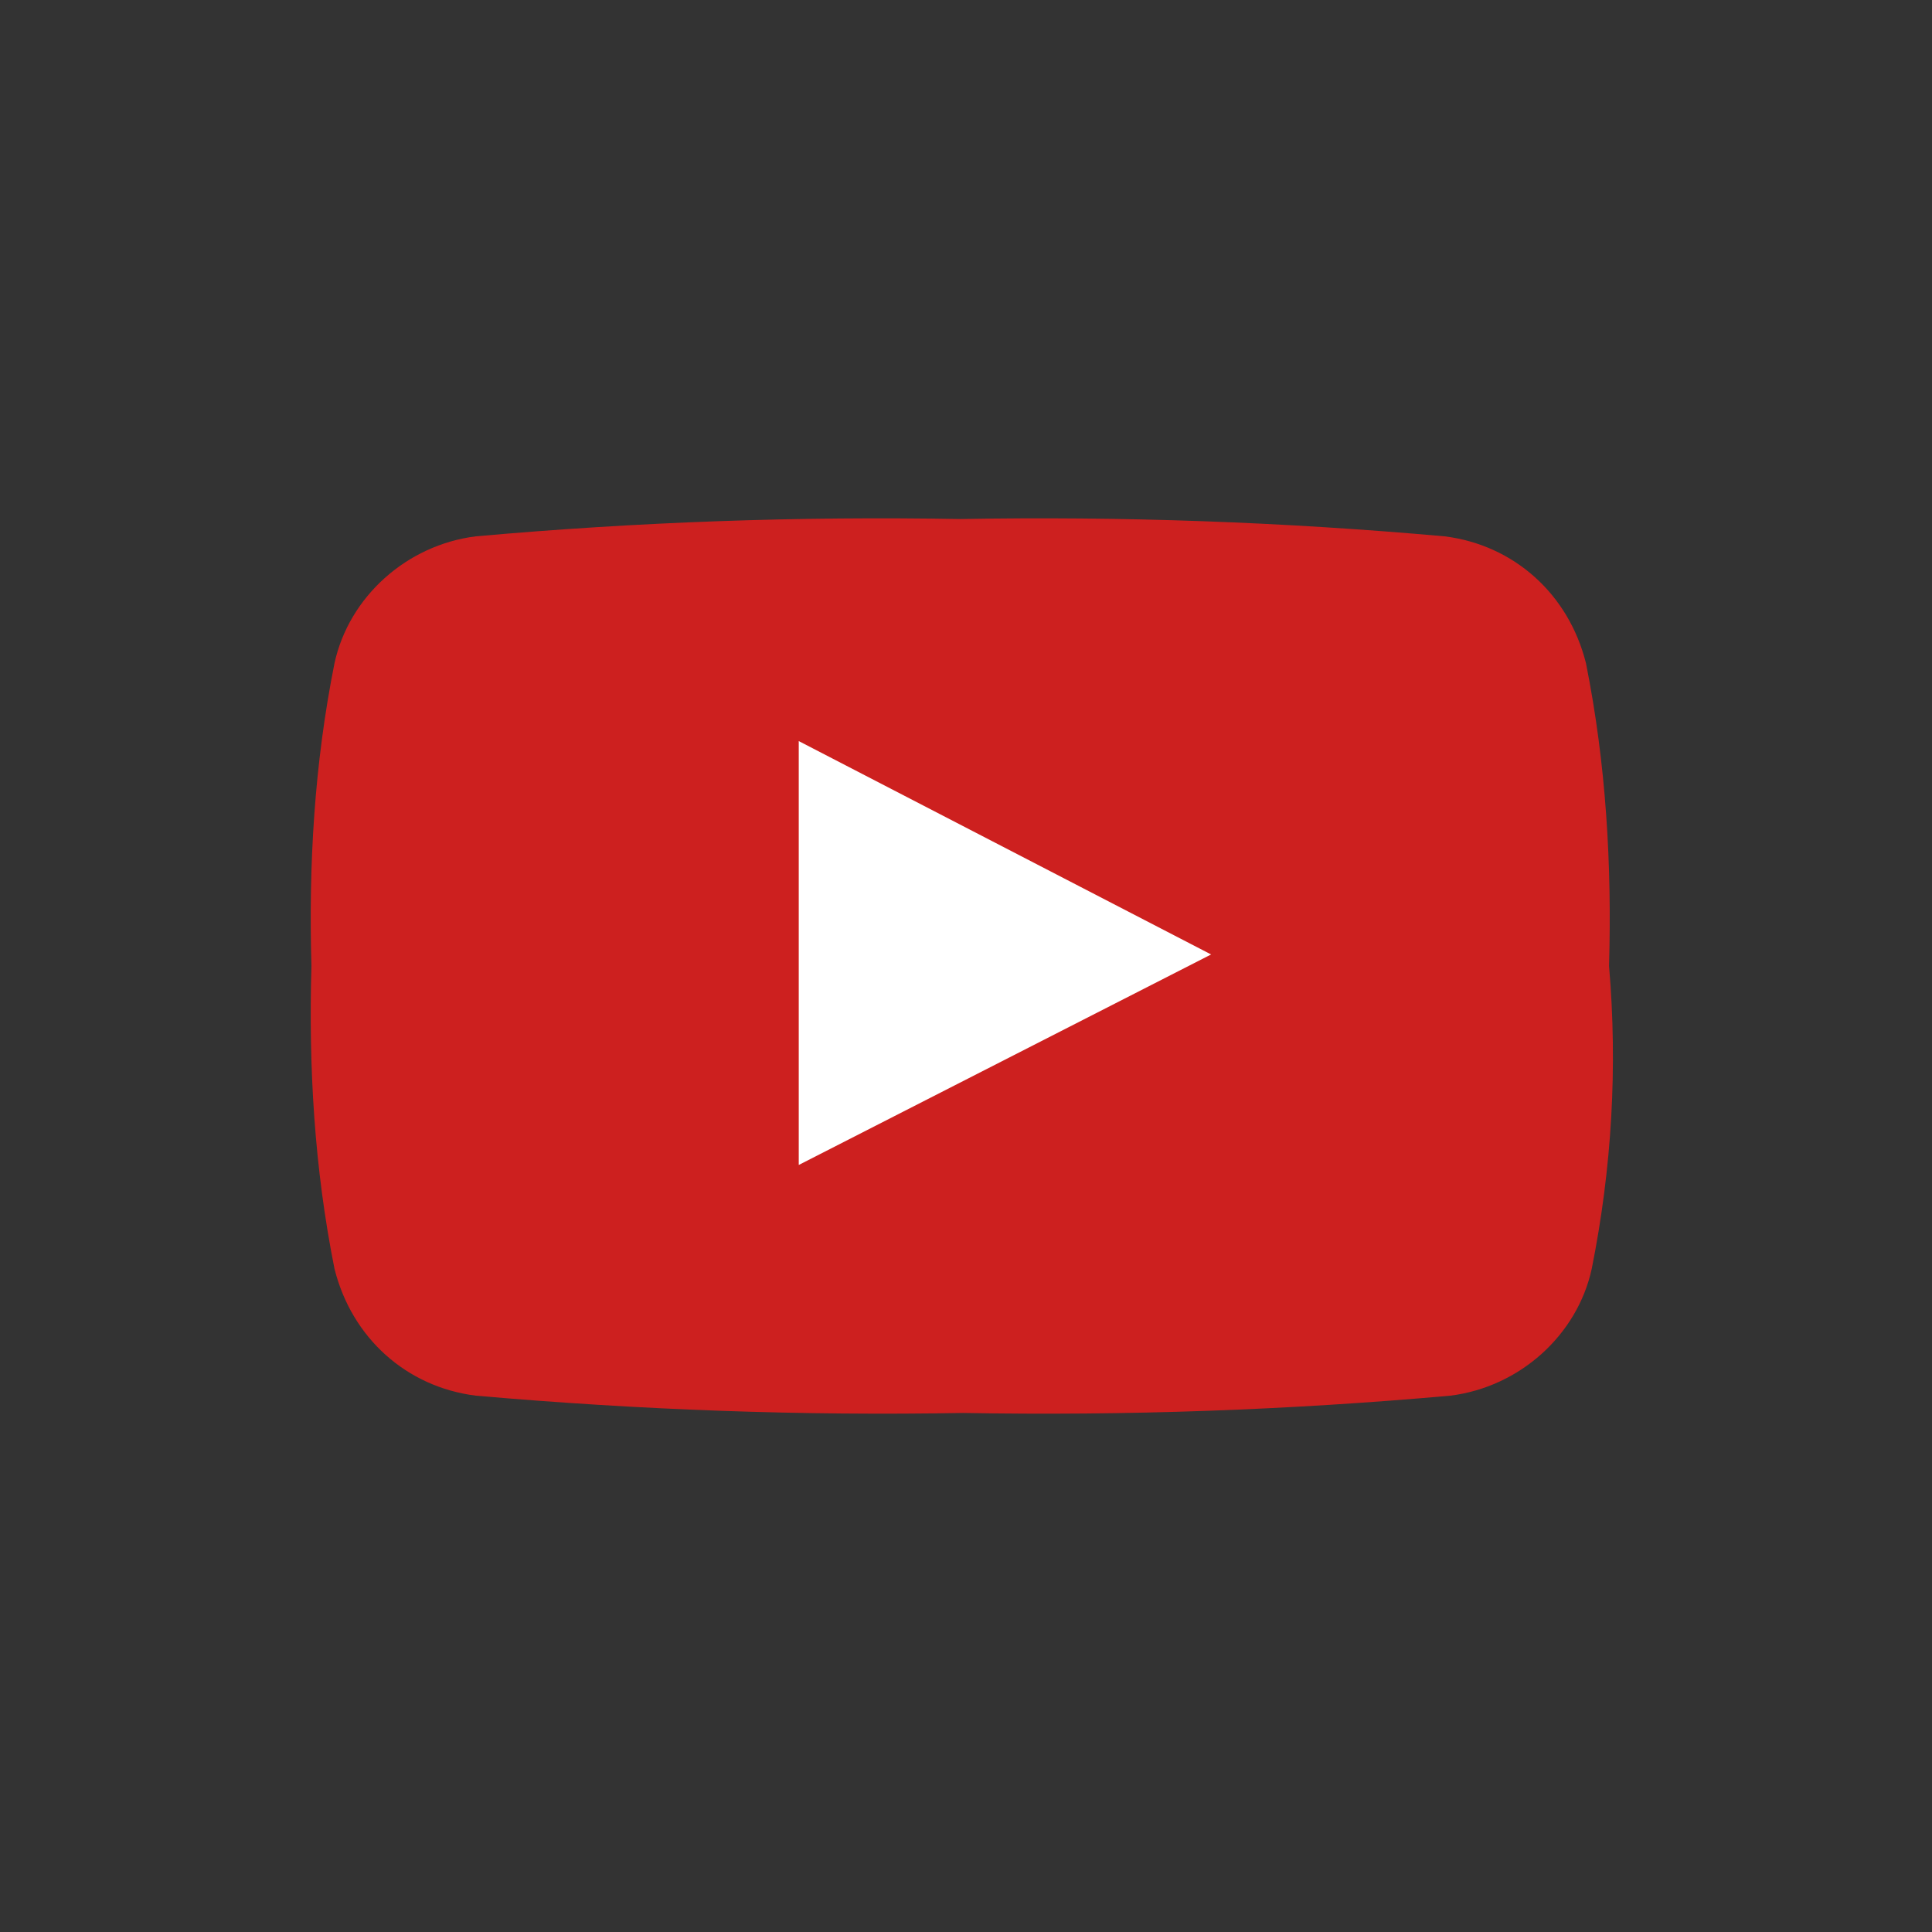 <?xml version="1.0" encoding="utf-8"?>
<!-- Generator: Adobe Illustrator 19.0.0, SVG Export Plug-In . SVG Version: 6.00 Build 0)  -->
<svg version="1.1" id="Layer_1" xmlns="http://www.w3.org/2000/svg" xmlns:xlink="http://www.w3.org/1999/xlink" x="0px" y="0px"
	 viewBox="-264 387.9 67 67" style="enable-background:new -264 387.9 67 67;" xml:space="preserve">
<rect x="-264" y="387.9" width="67" height="67" fill="#333333" stroke="none"/>
<style type="text/css">
	.st0{fill:#CD201F;}
	.st1{fill:#FFFFFF;}
</style>
<title>svgs</title>
<path class="st0" d="M-208.8,431.9c-0.5,2.3-2.5,4.1-4.9,4.4c-5.6,0.5-11.2,0.7-16.9,0.6c-5.6,0.1-11.2-0.1-16.9-0.6
	c-2.4-0.3-4.3-2-4.9-4.4c-0.7-3.5-0.9-7-0.8-10.5c-0.1-3.5,0.1-7,0.8-10.5c0.5-2.3,2.5-4.1,4.9-4.4c5.6-0.5,11.2-0.7,16.8-0.6
	c5.6-0.1,11.2,0.1,16.8,0.6c2.4,0.3,4.3,2,4.9,4.4c0.7,3.5,0.9,7,0.8,10.5C-207.9,424.9-208.1,428.4-208.8,431.9z"/>
<path class="st1" d="M-236.3,428.3l14.3-7.3l-14.3-7.4L-236.3,428.3L-236.3,428.3z"/>
</svg>
